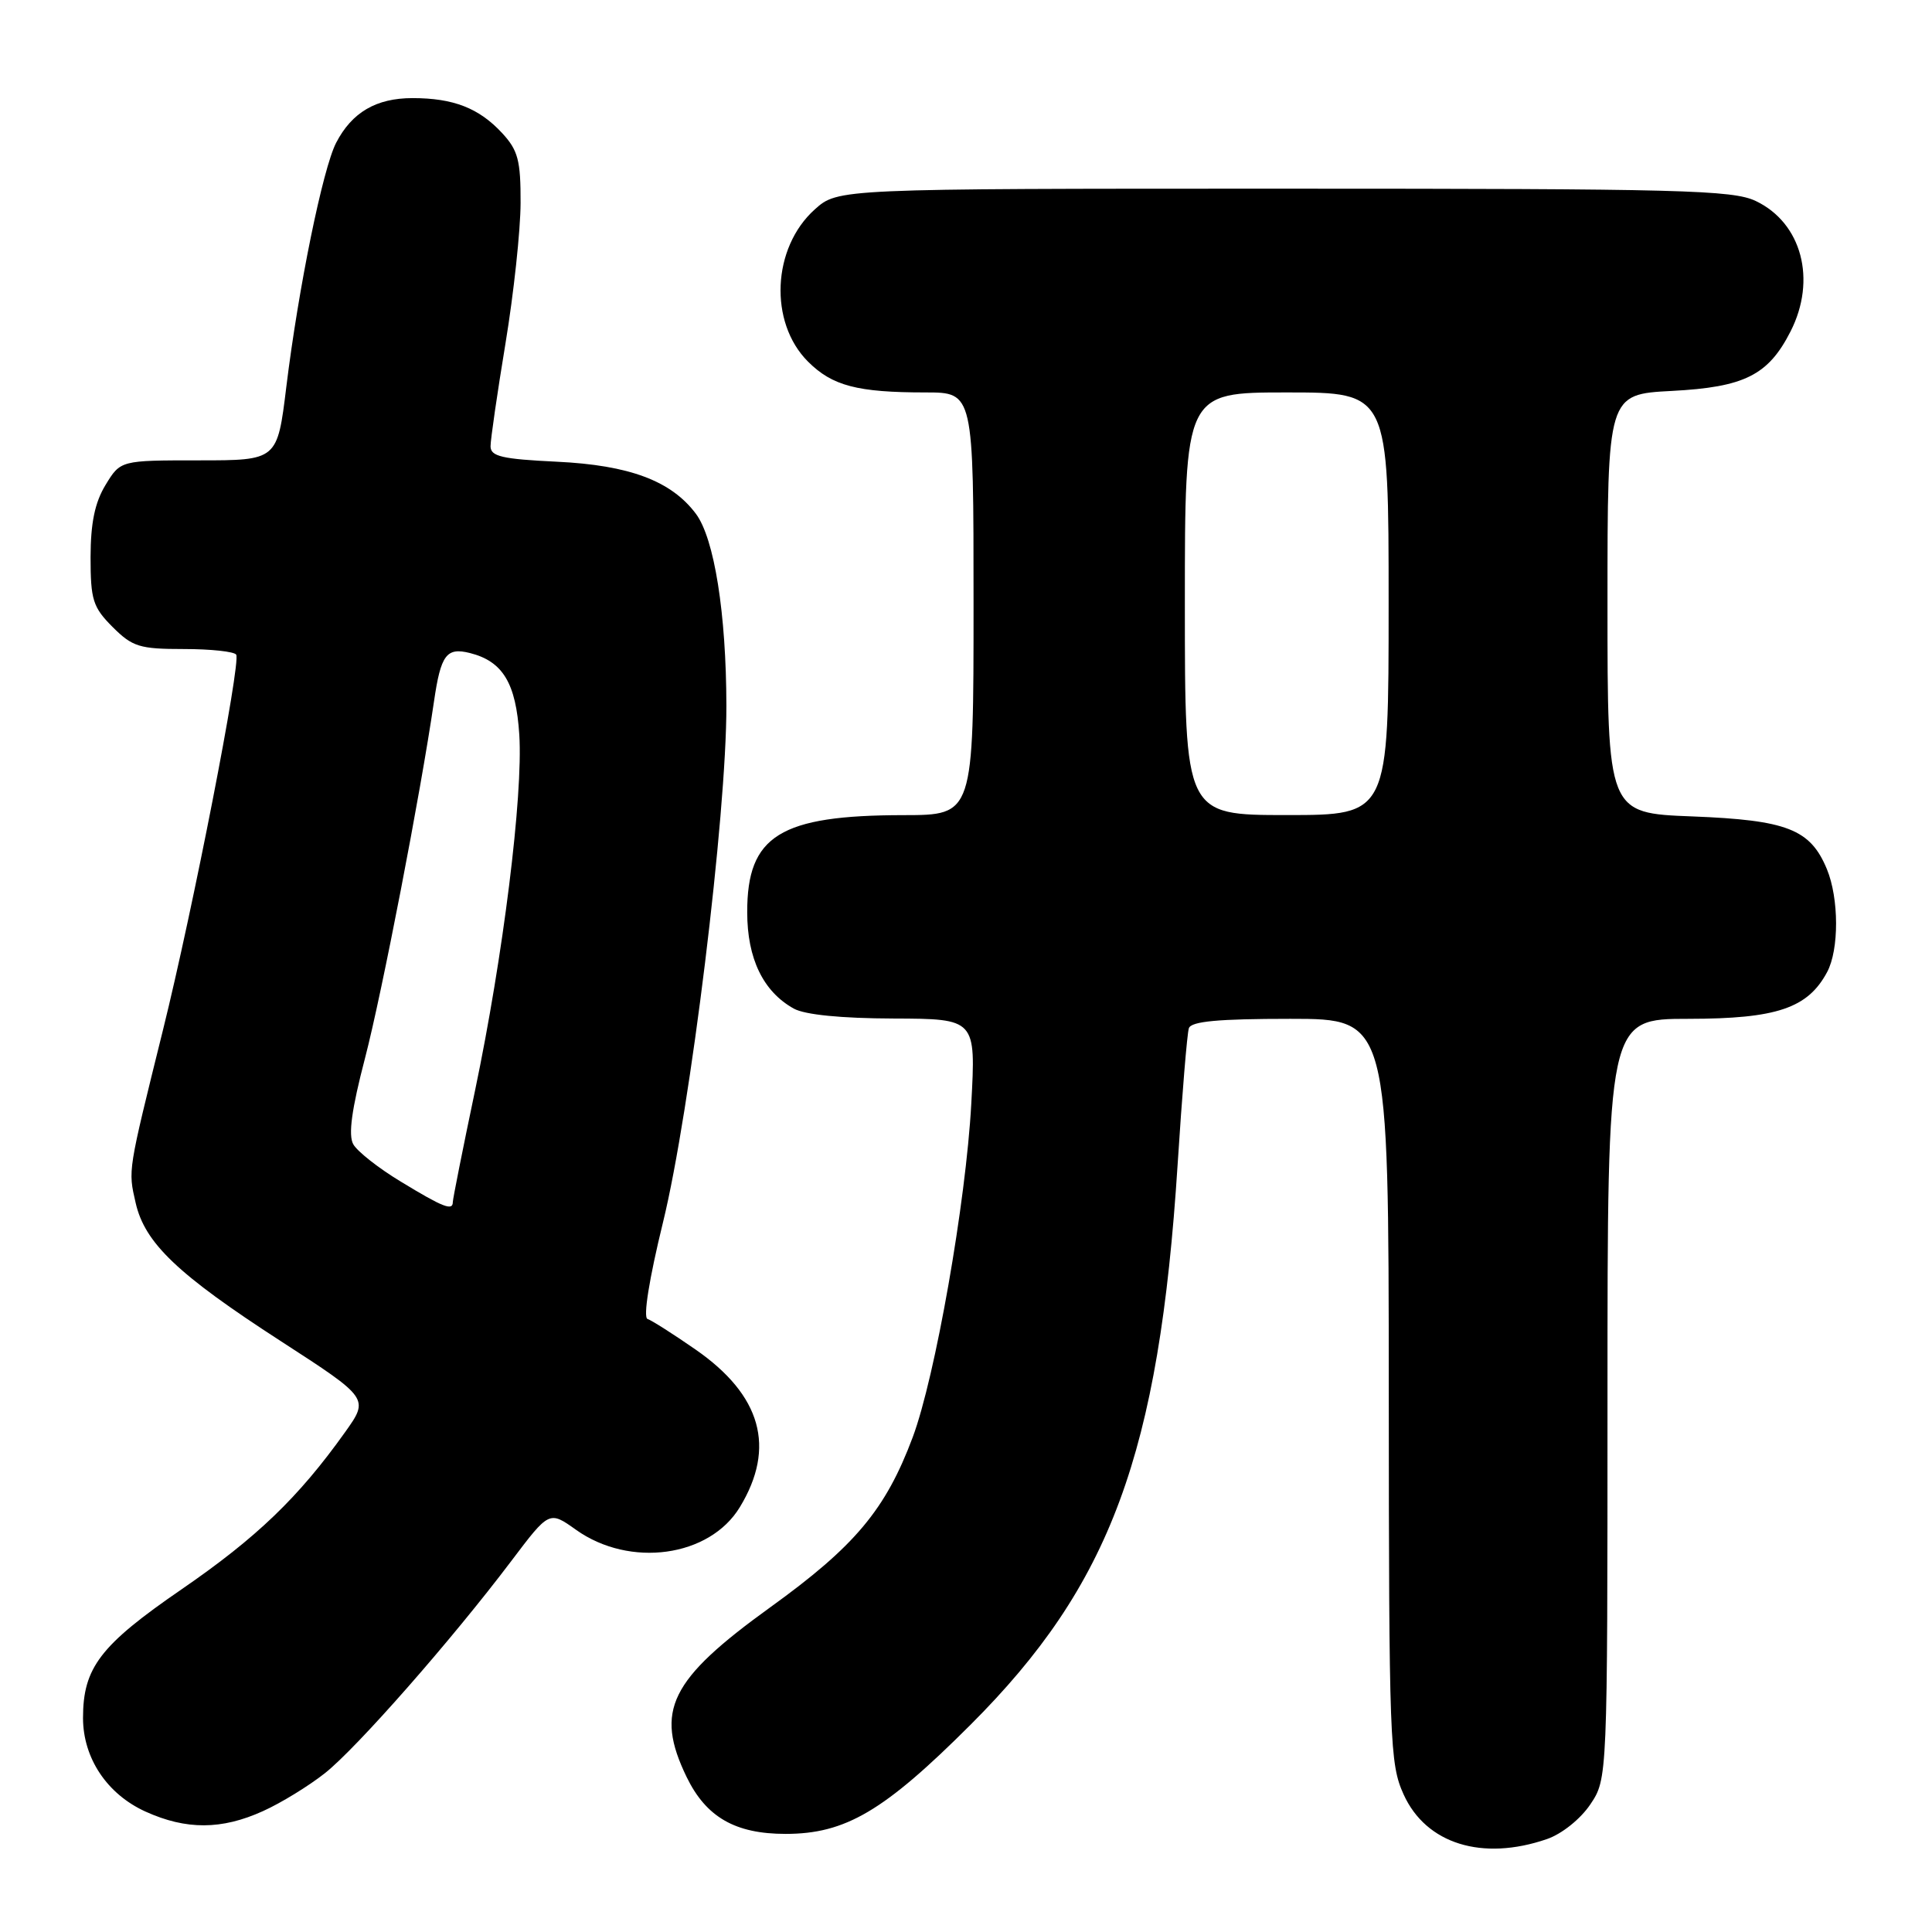 <?xml version="1.0" encoding="UTF-8" standalone="no"?>
<!DOCTYPE svg PUBLIC "-//W3C//DTD SVG 1.1//EN" "http://www.w3.org/Graphics/SVG/1.1/DTD/svg11.dtd" >
<svg xmlns="http://www.w3.org/2000/svg" xmlns:xlink="http://www.w3.org/1999/xlink" version="1.1" viewBox="0 0 256 256">
 <g >
 <path fill="currentColor"
d=" M 204.97 243.69 C 206.95 243.01 209.41 241.04 210.72 239.10 C 213.00 235.70 213.00 235.70 213.00 185.35 C 213.00 135.00 213.00 135.00 223.75 135.00 C 235.41 134.99 239.54 133.60 242.10 128.81 C 243.70 125.83 243.68 119.05 242.07 115.16 C 239.88 109.87 236.79 108.67 224.25 108.18 C 213.00 107.75 213.00 107.75 213.00 80.00 C 213.00 52.25 213.00 52.25 221.52 51.80 C 231.14 51.30 234.30 49.72 237.25 43.93 C 240.75 37.07 238.74 29.53 232.64 26.63 C 229.58 25.18 222.73 25.00 170.11 25.00 C 111.03 25.00 111.03 25.00 107.96 27.75 C 102.31 32.82 101.86 42.71 107.06 47.91 C 110.28 51.13 113.60 52.00 122.63 52.00 C 129.00 52.00 129.00 52.00 129.00 80.00 C 129.00 108.00 129.00 108.00 119.75 108.01 C 103.35 108.02 98.99 110.72 99.01 120.88 C 99.01 127.02 101.13 131.40 105.19 133.65 C 106.66 134.46 111.47 134.94 118.40 134.96 C 129.31 135.00 129.31 135.00 128.70 146.25 C 127.99 159.32 123.92 182.46 120.94 190.44 C 117.35 200.03 113.30 204.87 102.07 212.97 C 88.74 222.59 86.73 226.67 90.98 235.46 C 93.56 240.78 97.42 243.00 104.09 243.00 C 112.03 243.00 117.14 239.99 128.58 228.56 C 147.17 210.00 153.58 192.66 156.04 154.32 C 156.63 145.07 157.30 136.94 157.53 136.25 C 157.83 135.33 161.43 135.00 170.97 135.00 C 184.00 135.00 184.00 135.00 184.02 184.25 C 184.04 230.87 184.15 233.73 185.99 237.78 C 188.96 244.32 196.40 246.64 204.97 243.69 Z  M 34.85 239.98 C 37.25 238.90 40.94 236.63 43.06 234.95 C 47.28 231.61 59.85 217.30 67.75 206.84 C 72.78 200.18 72.78 200.18 76.33 202.71 C 83.46 207.78 94.01 206.33 98.03 199.71 C 102.84 191.80 100.89 184.87 92.15 178.81 C 89.21 176.77 86.35 174.95 85.80 174.77 C 85.20 174.57 86.02 169.44 87.85 161.97 C 91.47 147.18 96.28 107.93 96.25 93.50 C 96.23 81.28 94.65 71.34 92.21 68.08 C 88.95 63.72 83.41 61.64 73.80 61.18 C 66.51 60.83 65.00 60.48 65.00 59.13 C 65.00 58.23 65.89 52.10 66.98 45.50 C 68.07 38.90 68.97 30.53 68.98 26.90 C 69.00 21.25 68.64 19.91 66.54 17.64 C 63.47 14.32 60.08 13.00 54.66 13.00 C 49.85 13.00 46.63 14.88 44.54 18.92 C 42.77 22.35 39.55 38.13 37.94 51.25 C 36.75 61.00 36.75 61.00 26.36 61.00 C 15.97 61.00 15.97 61.00 13.99 64.25 C 12.57 66.58 12.01 69.28 12.00 73.83 C 12.00 79.49 12.31 80.46 14.92 83.08 C 17.56 85.71 18.49 86.00 24.36 86.00 C 27.95 86.00 31.07 86.34 31.30 86.75 C 31.93 87.87 25.57 120.47 21.59 136.50 C 16.91 155.39 16.97 154.98 17.97 159.37 C 19.18 164.71 23.53 168.86 37.21 177.71 C 48.92 185.29 48.92 185.29 45.71 189.79 C 39.55 198.43 34.01 203.75 24.05 210.60 C 13.27 218.01 11.00 220.98 11.00 227.65 C 11.01 232.97 14.19 237.73 19.27 240.04 C 24.67 242.49 29.37 242.47 34.85 239.98 Z  M 157.00 80.00 C 157.00 52.00 157.00 52.00 170.50 52.00 C 184.00 52.00 184.00 52.00 184.00 80.00 C 184.00 108.00 184.00 108.00 170.50 108.00 C 157.00 108.00 157.00 108.00 157.00 80.00 Z  M 53.14 156.59 C 50.18 154.81 47.34 152.57 46.81 151.62 C 46.13 150.41 46.59 147.00 48.37 140.20 C 50.62 131.55 55.71 105.23 57.51 92.92 C 58.41 86.75 59.16 85.75 62.27 86.53 C 66.63 87.63 68.37 90.52 68.81 97.36 C 69.32 105.43 66.67 126.72 62.94 144.53 C 61.32 152.24 60.00 158.88 60.00 159.28 C 60.00 160.48 58.73 159.99 53.14 156.59 Z "/>
</g>
</svg>